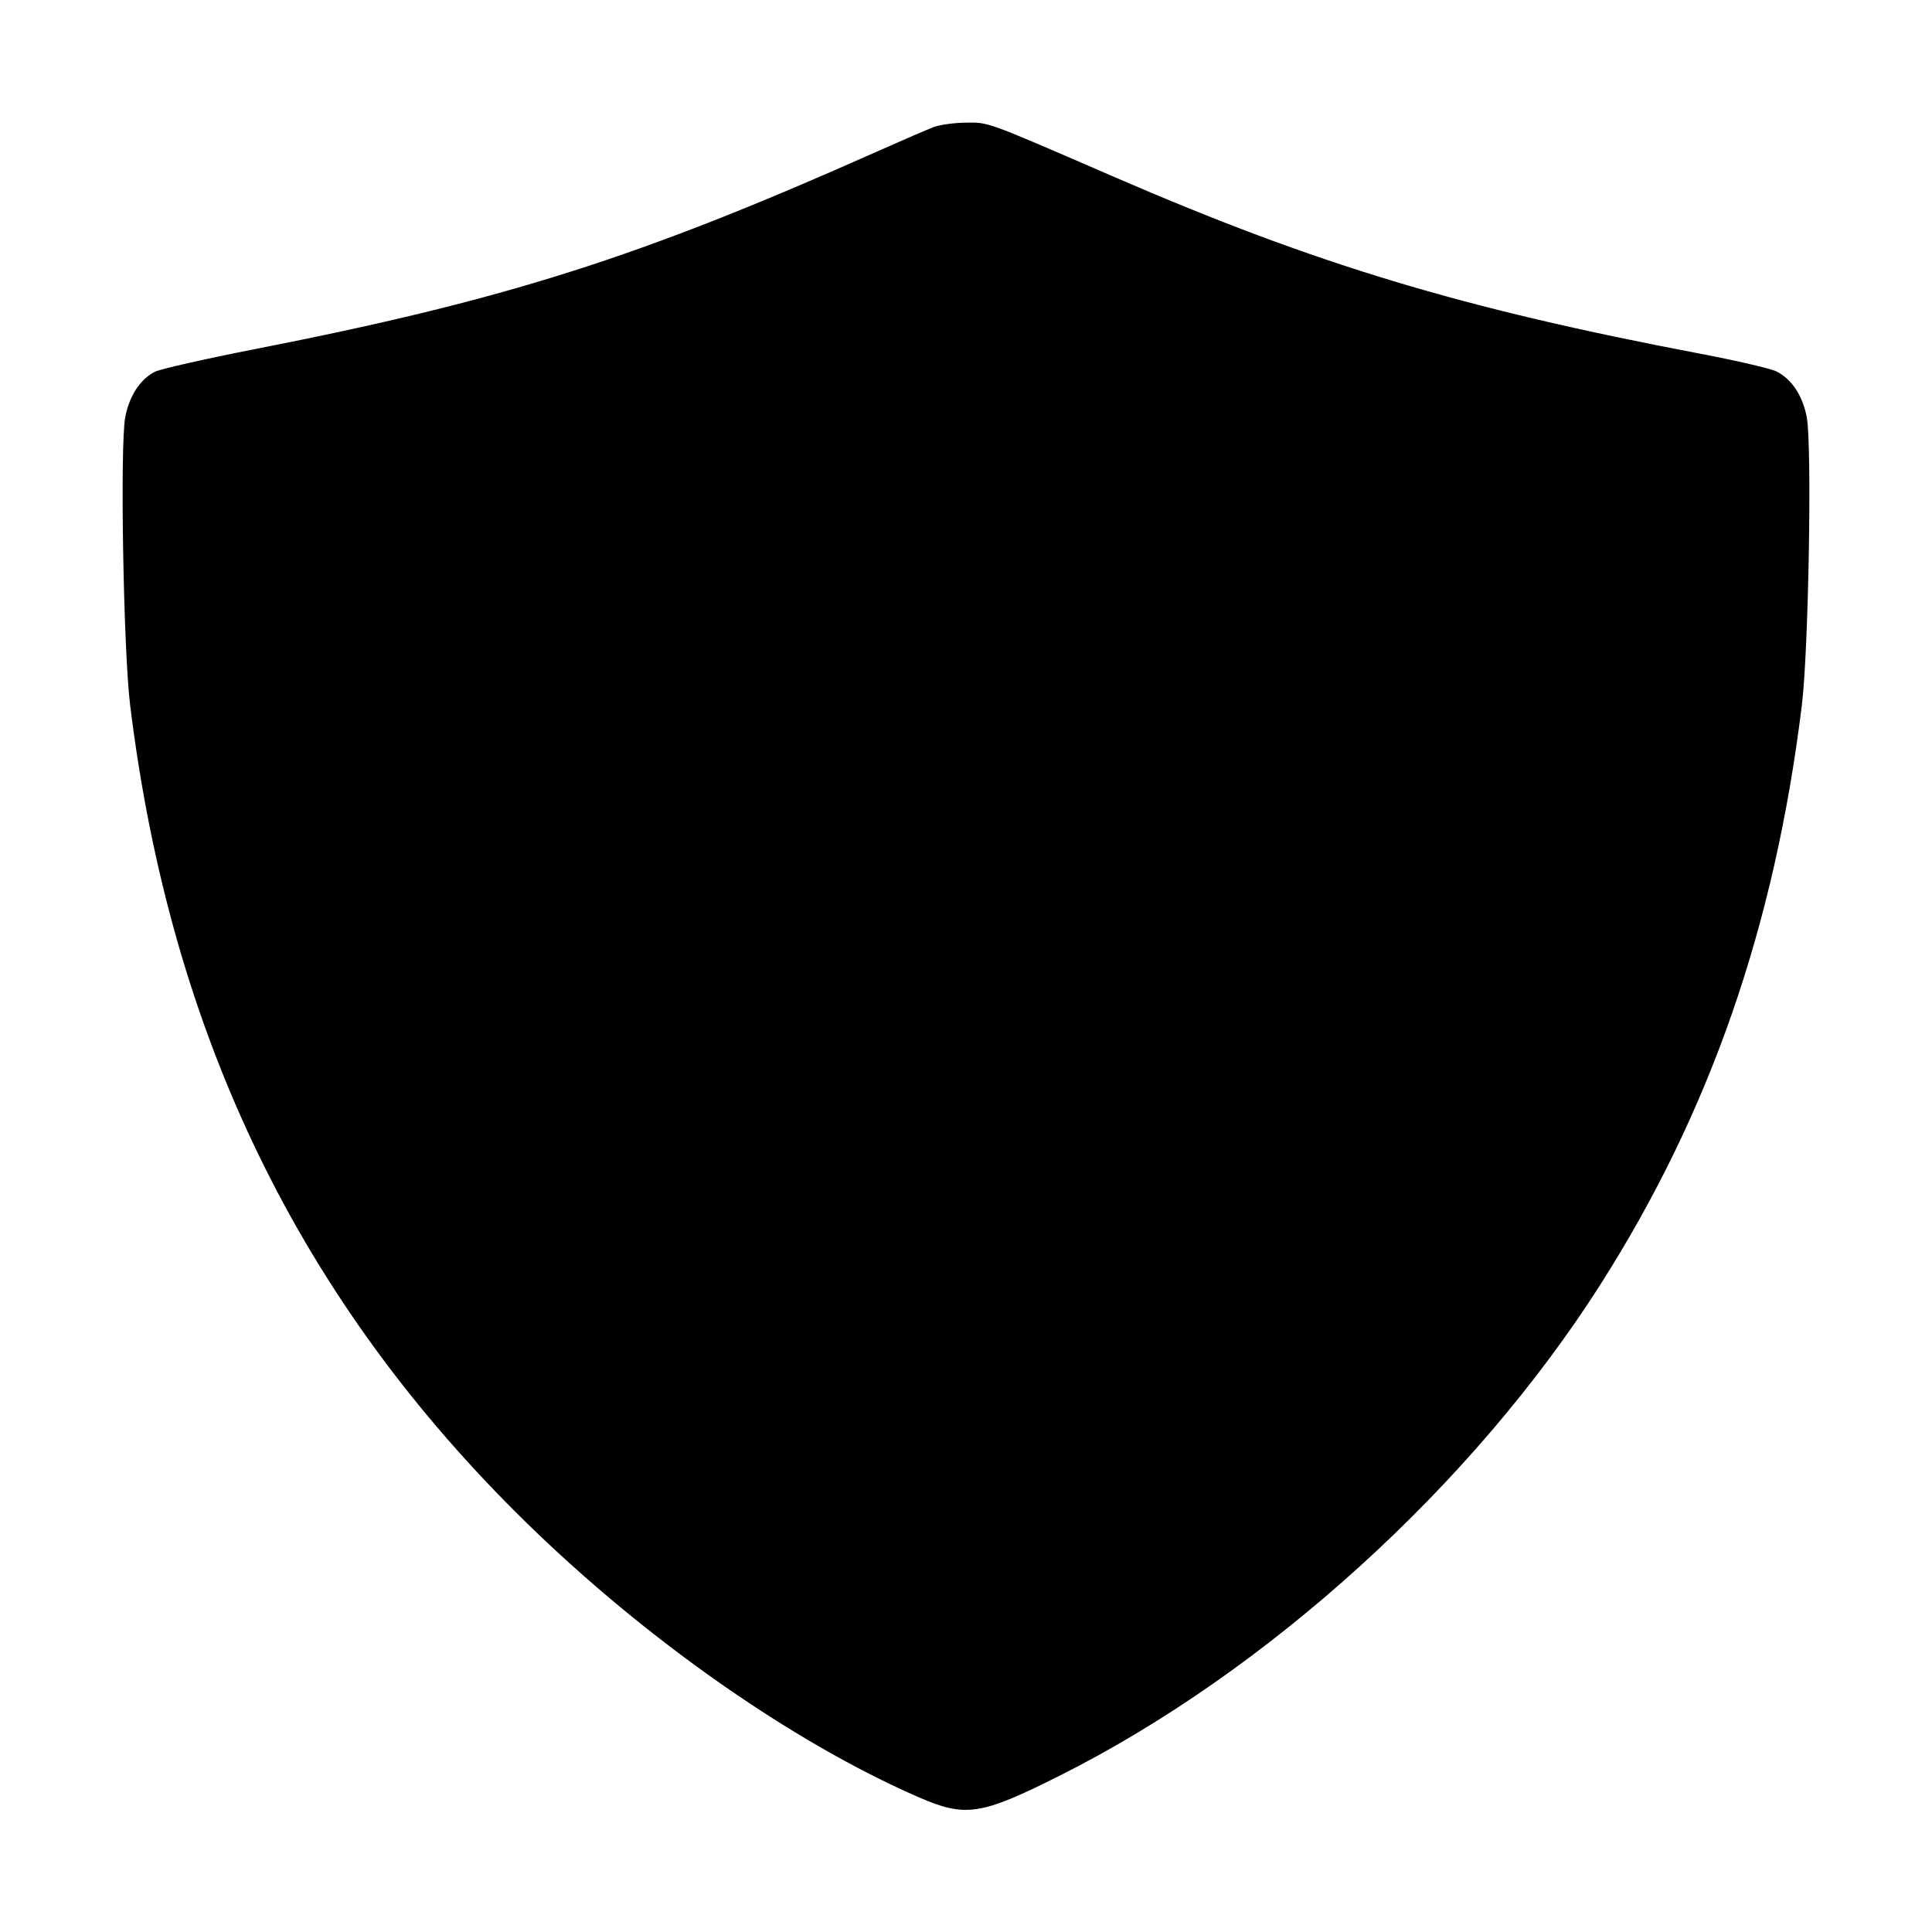 <svg xmlns="http://www.w3.org/2000/svg" width="512" height="512" viewBox="0 0 512 512"><path d="M247.467 33.666 C 245.824 34.281,239.104 37.180,232.533 40.109 C 169.402 68.244,134.058 79.474,67.632 92.503 C 54.376 95.103,42.396 97.817,41.009 98.534 C 37.112 100.550,34.227 104.998,33.186 110.595 C 31.776 118.177,32.700 172.326,34.488 186.880 C 45.227 274.316,79.443 344.864,139.627 403.653 C 171.216 434.510,209.773 461.524,243.025 476.097 C 255.854 481.719,259.729 481.154,280.800 470.586 C 335.757 443.025,390.259 393.547,424.033 340.559 C 453.139 294.895,470.304 245.570,477.512 186.880 C 479.300 172.326,480.224 118.177,478.814 110.595 C 477.762 104.935,474.883 100.547,470.855 98.464 C 469.393 97.708,460.293 95.586,450.632 93.748 C 387.183 81.678,348.911 70.130,295.141 46.831 C 260.839 31.967,262.166 32.453,256.000 32.502 C 252.949 32.527,249.109 33.050,247.467 33.666 " stroke="none" fill="black" fill-rule="evenodd"></path></svg>